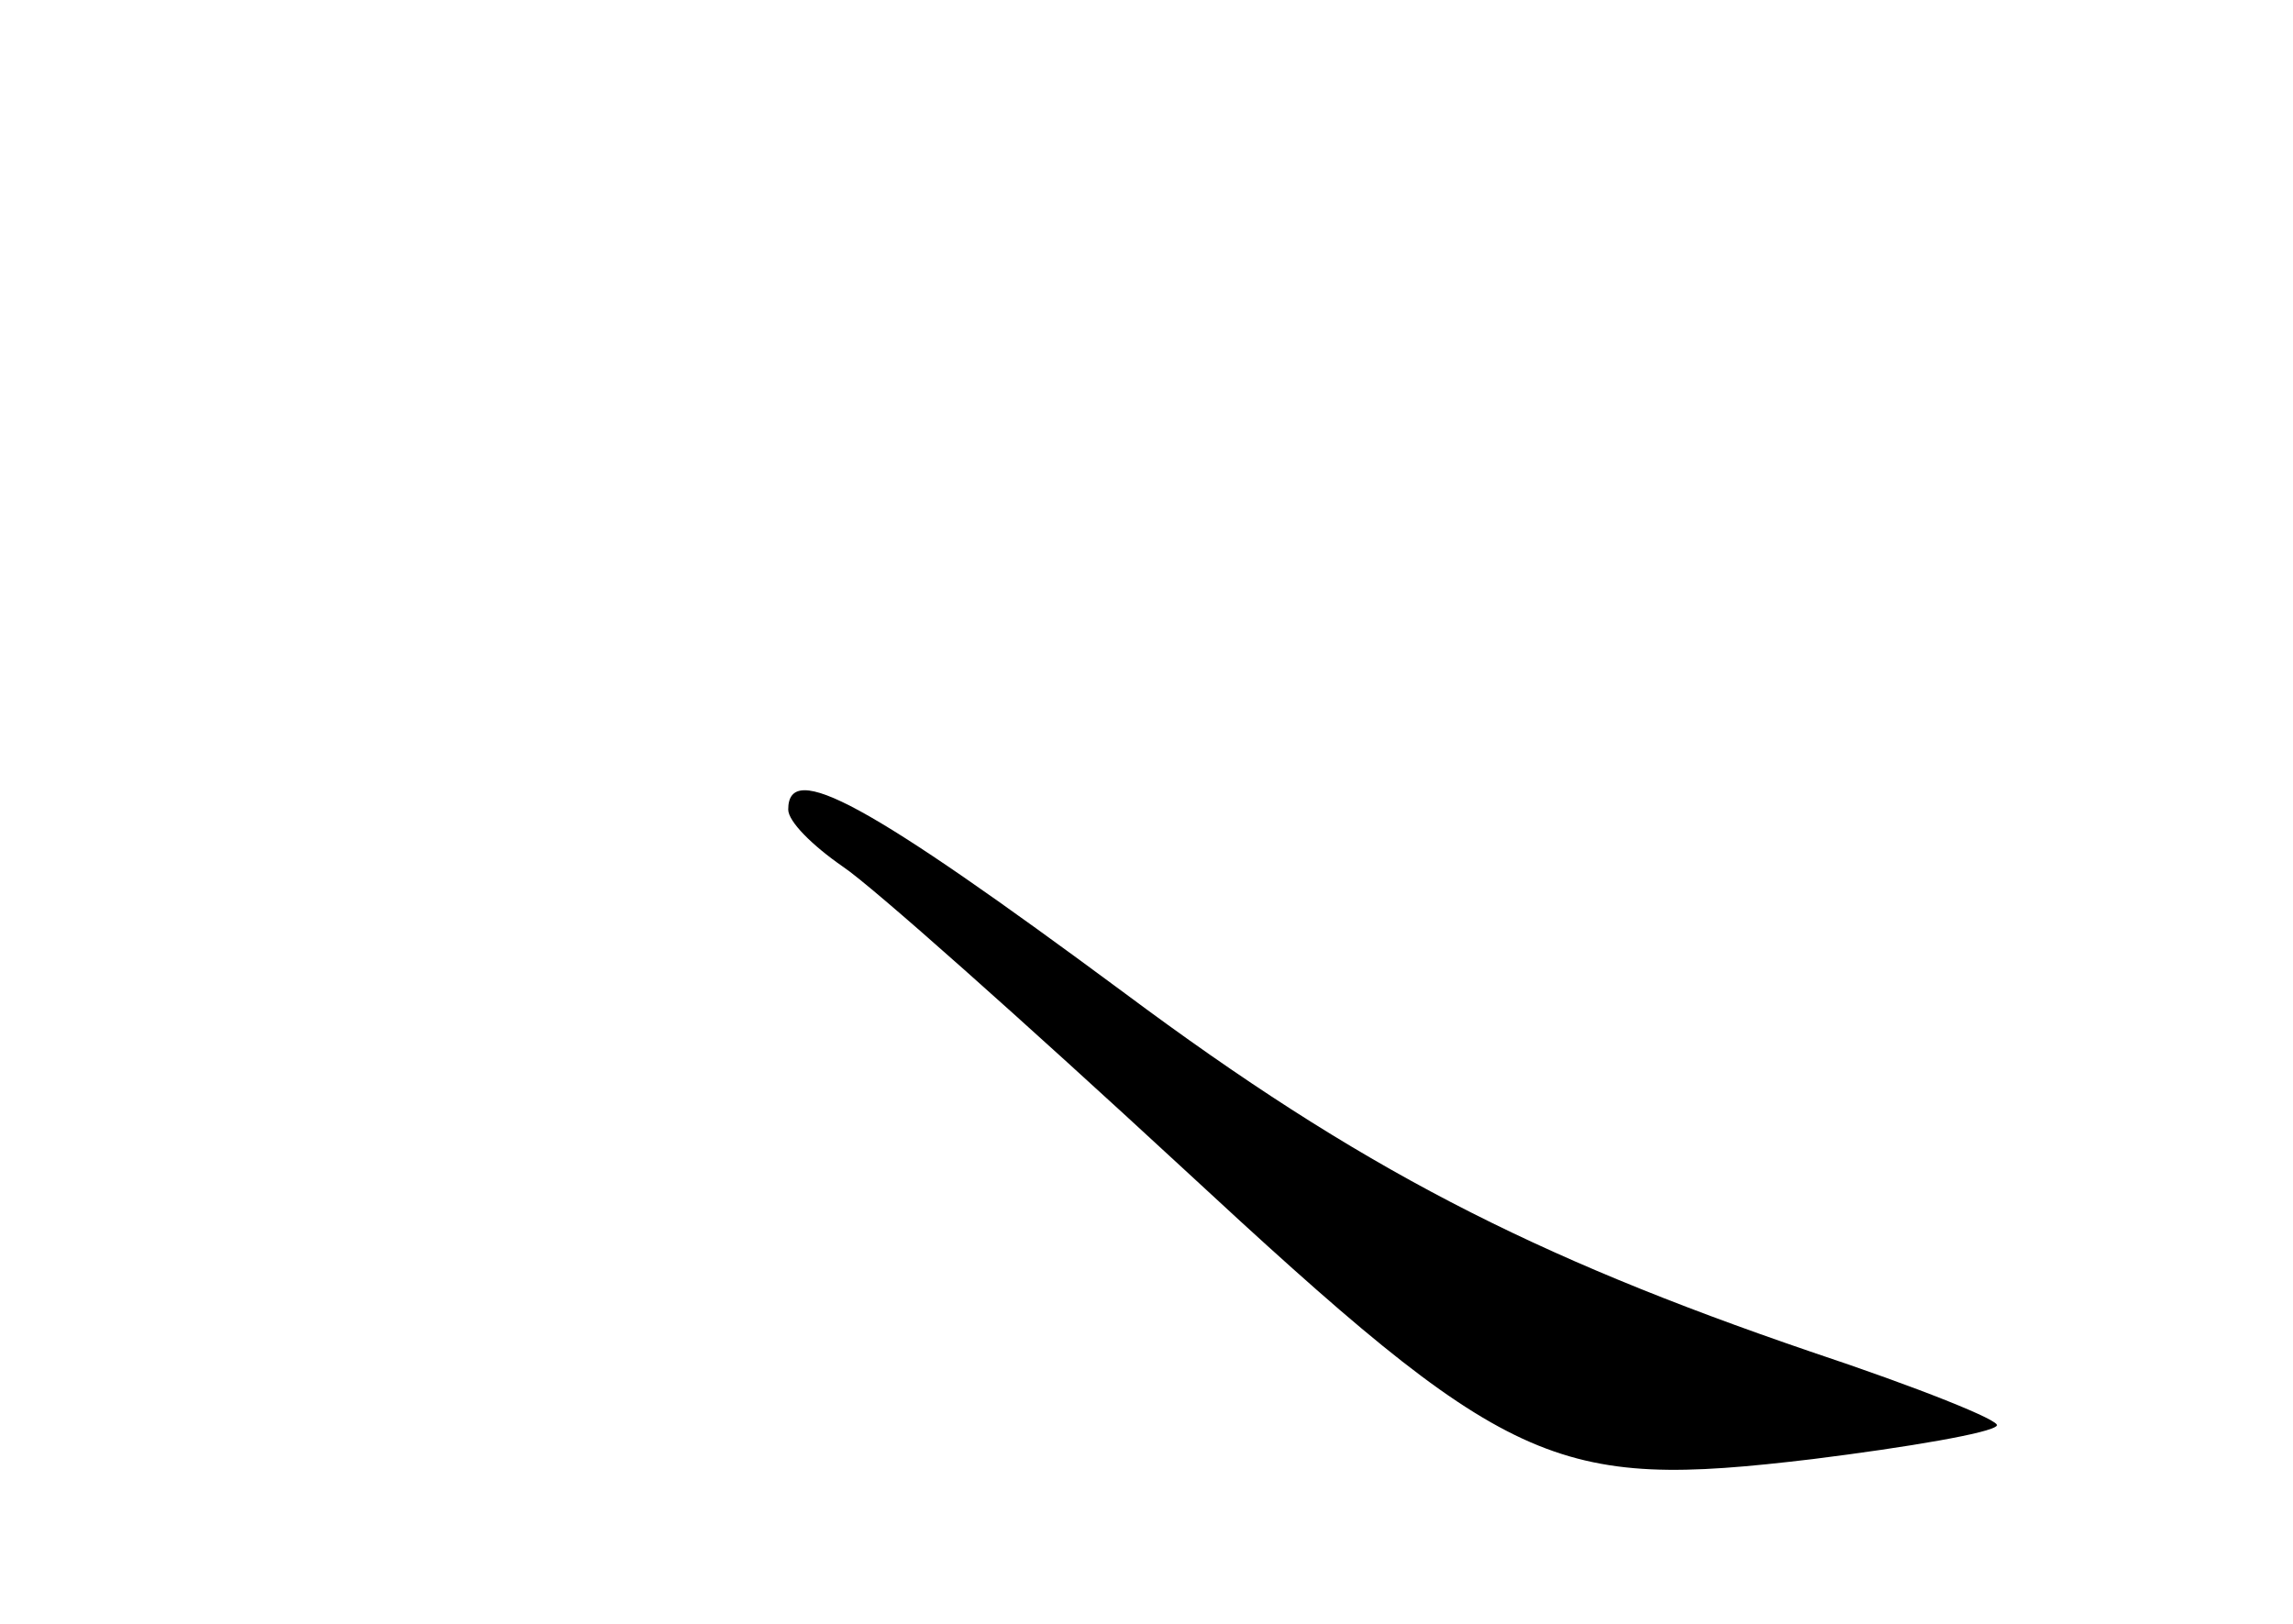 <?xml version="1.0" standalone="no"?>
<!DOCTYPE svg PUBLIC "-//W3C//DTD SVG 20010904//EN"
 "http://www.w3.org/TR/2001/REC-SVG-20010904/DTD/svg10.dtd">
<svg version="1.0" xmlns="http://www.w3.org/2000/svg"
 width="96pt" height="68pt" viewBox="0 0 96 68"
 preserveAspectRatio="xMidYMid meet">
<g transform="translate(0,68) scale(0.1,-0.1)"
fill="#000000" stroke="none">
<path d="M330 341 c0 -5 10 -15 23 -24 12 -8 76 -65 142 -126 137 -127 155
-135 264 -122 40 5 75 11 77 14 2 2 -33 16 -78 31 -117 40 -189 77 -287 150
-108 80 -141 98 -141 77z"/>
</g>
</svg>
